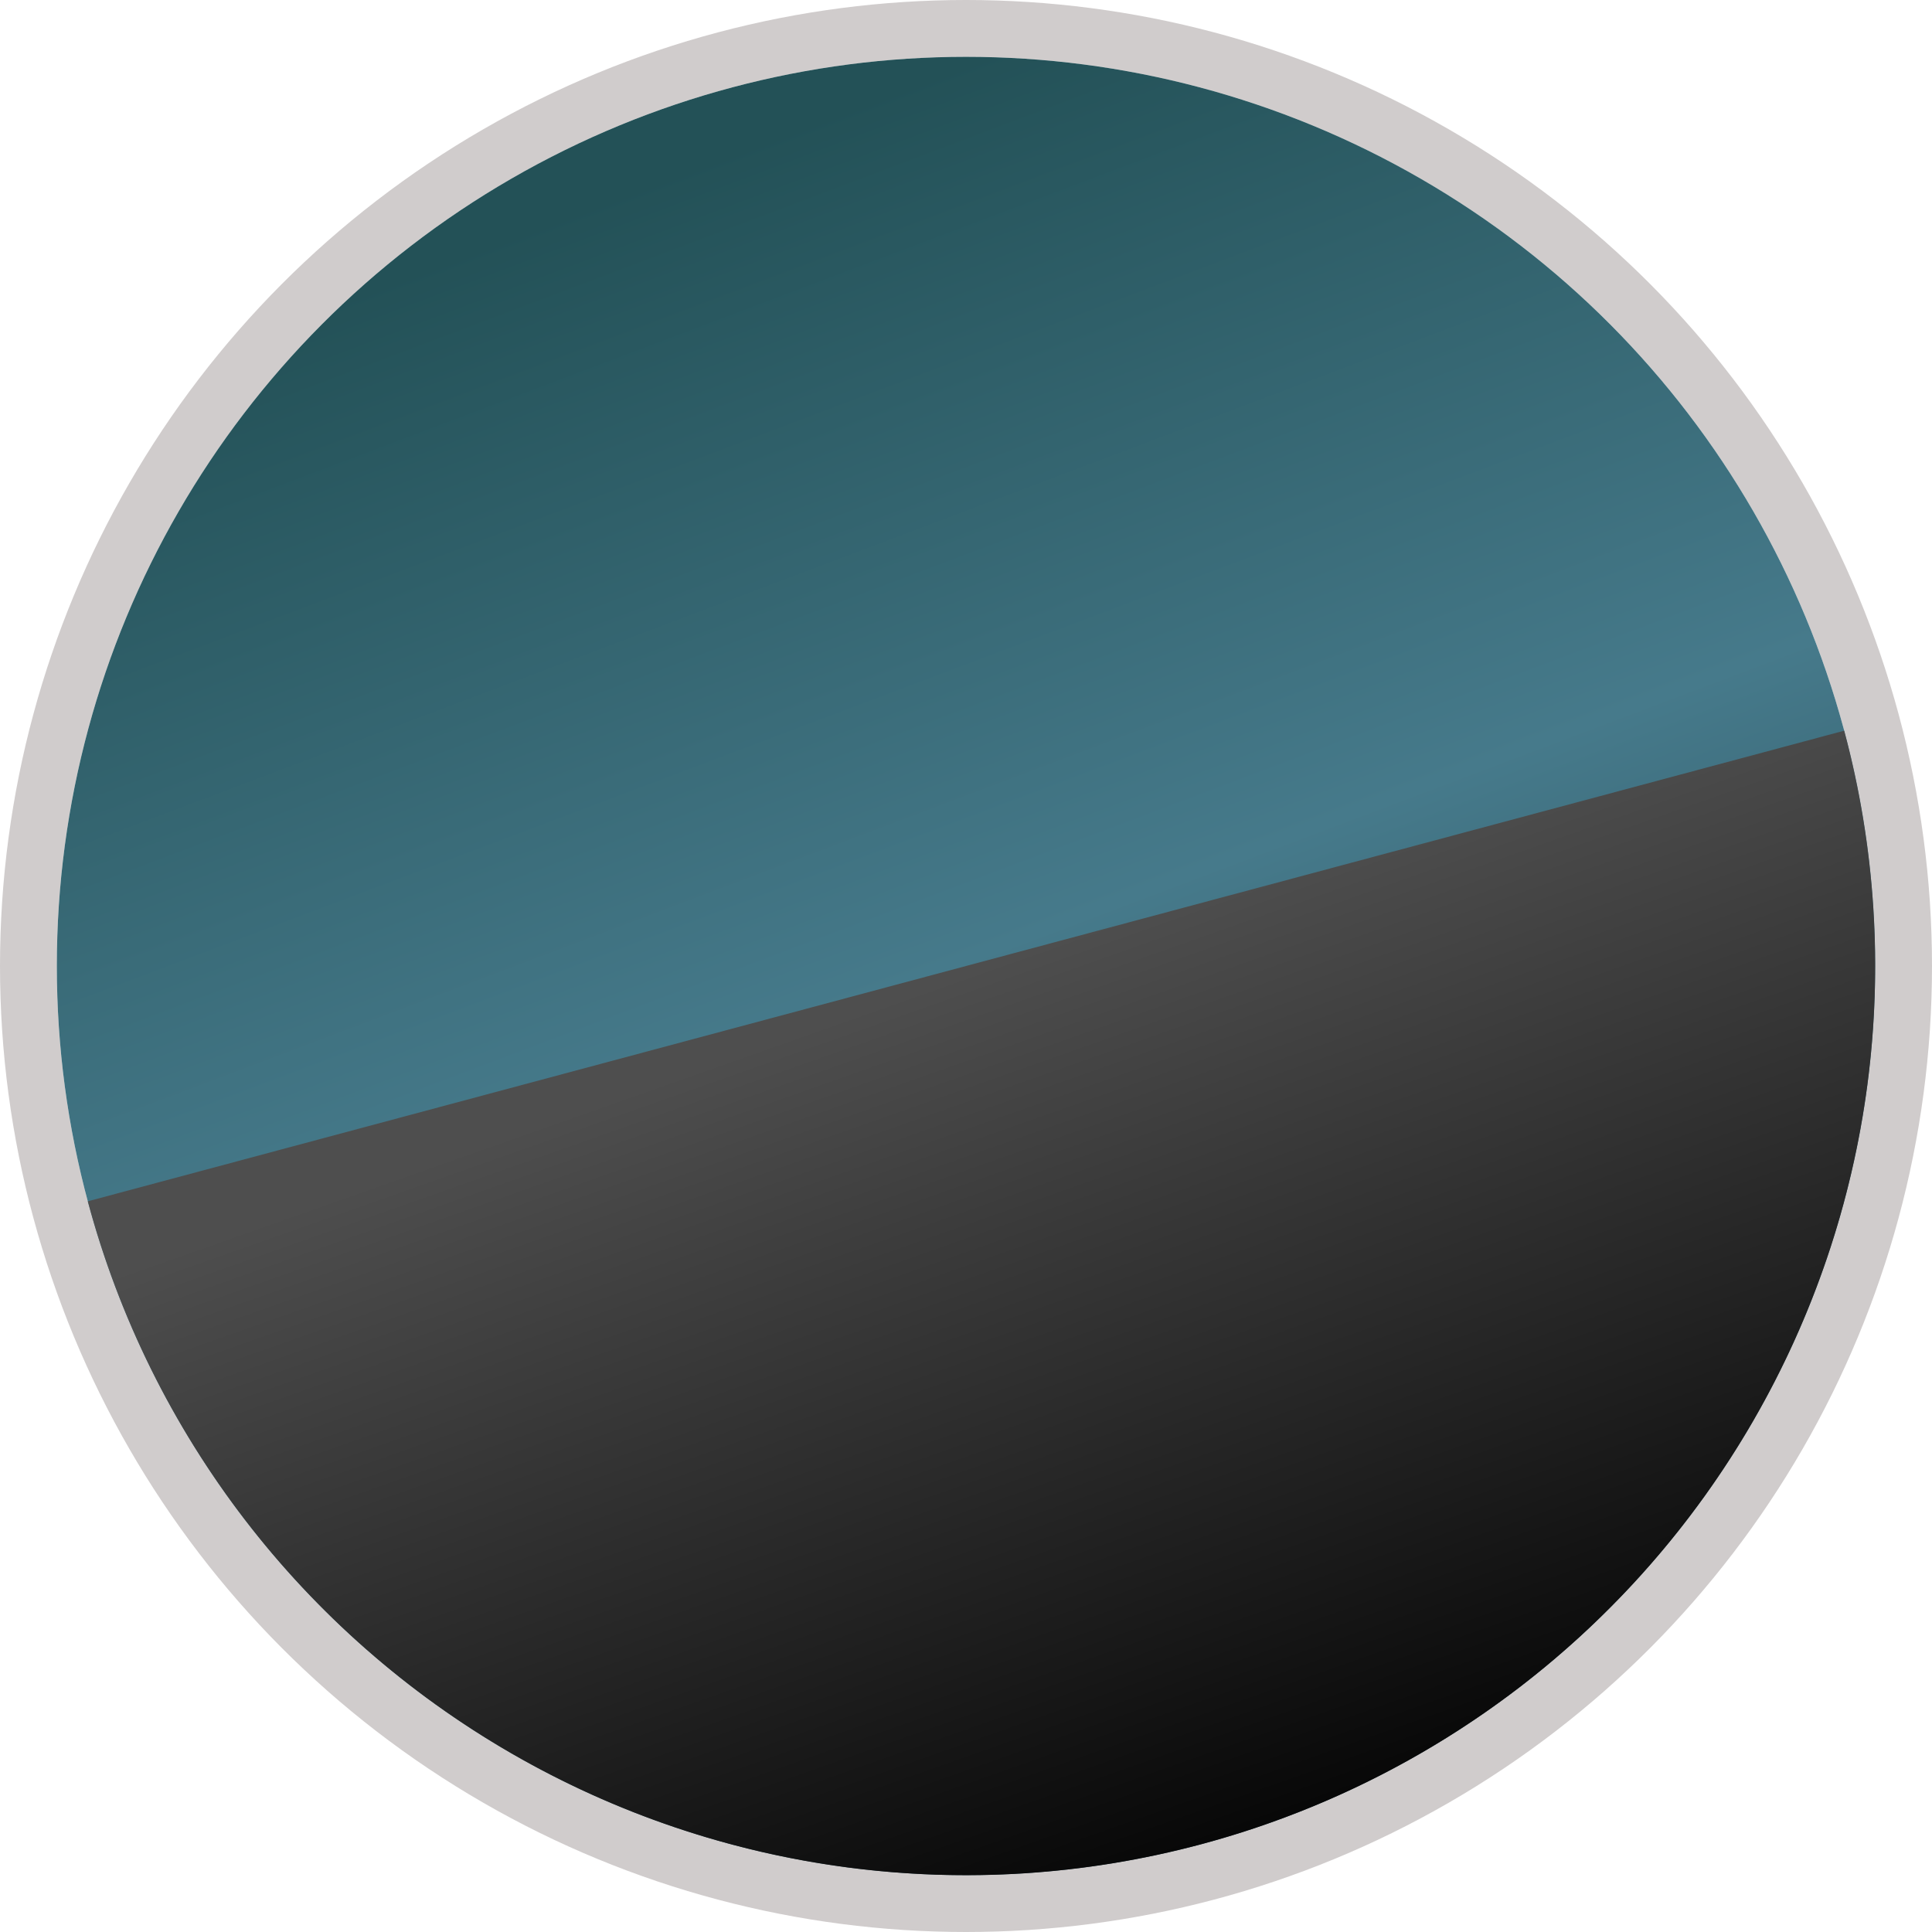 <svg width="34" height="34" viewBox="0 0 34 34" fill="none" xmlns="http://www.w3.org/2000/svg">
<circle cx="17" cy="17" r="16.5" stroke="#D0CCCC"/>
<circle cx="17" cy="17" r="16" fill="url(#paint0_linear)"/>
<path d="M1.545 21.141C2.643 25.24 5.325 28.735 9 30.856C12.675 32.978 17.042 33.553 21.141 32.455C25.24 31.357 28.735 28.675 30.856 25C32.978 21.325 33.553 16.958 32.455 12.859L17 17L1.545 21.141Z" fill="url(#paint1_linear)"/>
<defs>
<linearGradient id="paint0_linear" x1="6.447" y1="5.085" x2="17" y2="33" gradientUnits="userSpaceOnUse">
<stop stop-color="#235157"/>
<stop offset="0.495" stop-color="#467A8B"/>
<stop offset="1" stop-color="#193540"/>
</linearGradient>
<linearGradient id="paint1_linear" x1="20.5" y1="35" x2="14.5" y2="18" gradientUnits="userSpaceOnUse">
<stop offset="0.021"/>
<stop offset="1" stop-color="#4E4E4E"/>
</linearGradient>
</defs>
</svg>
